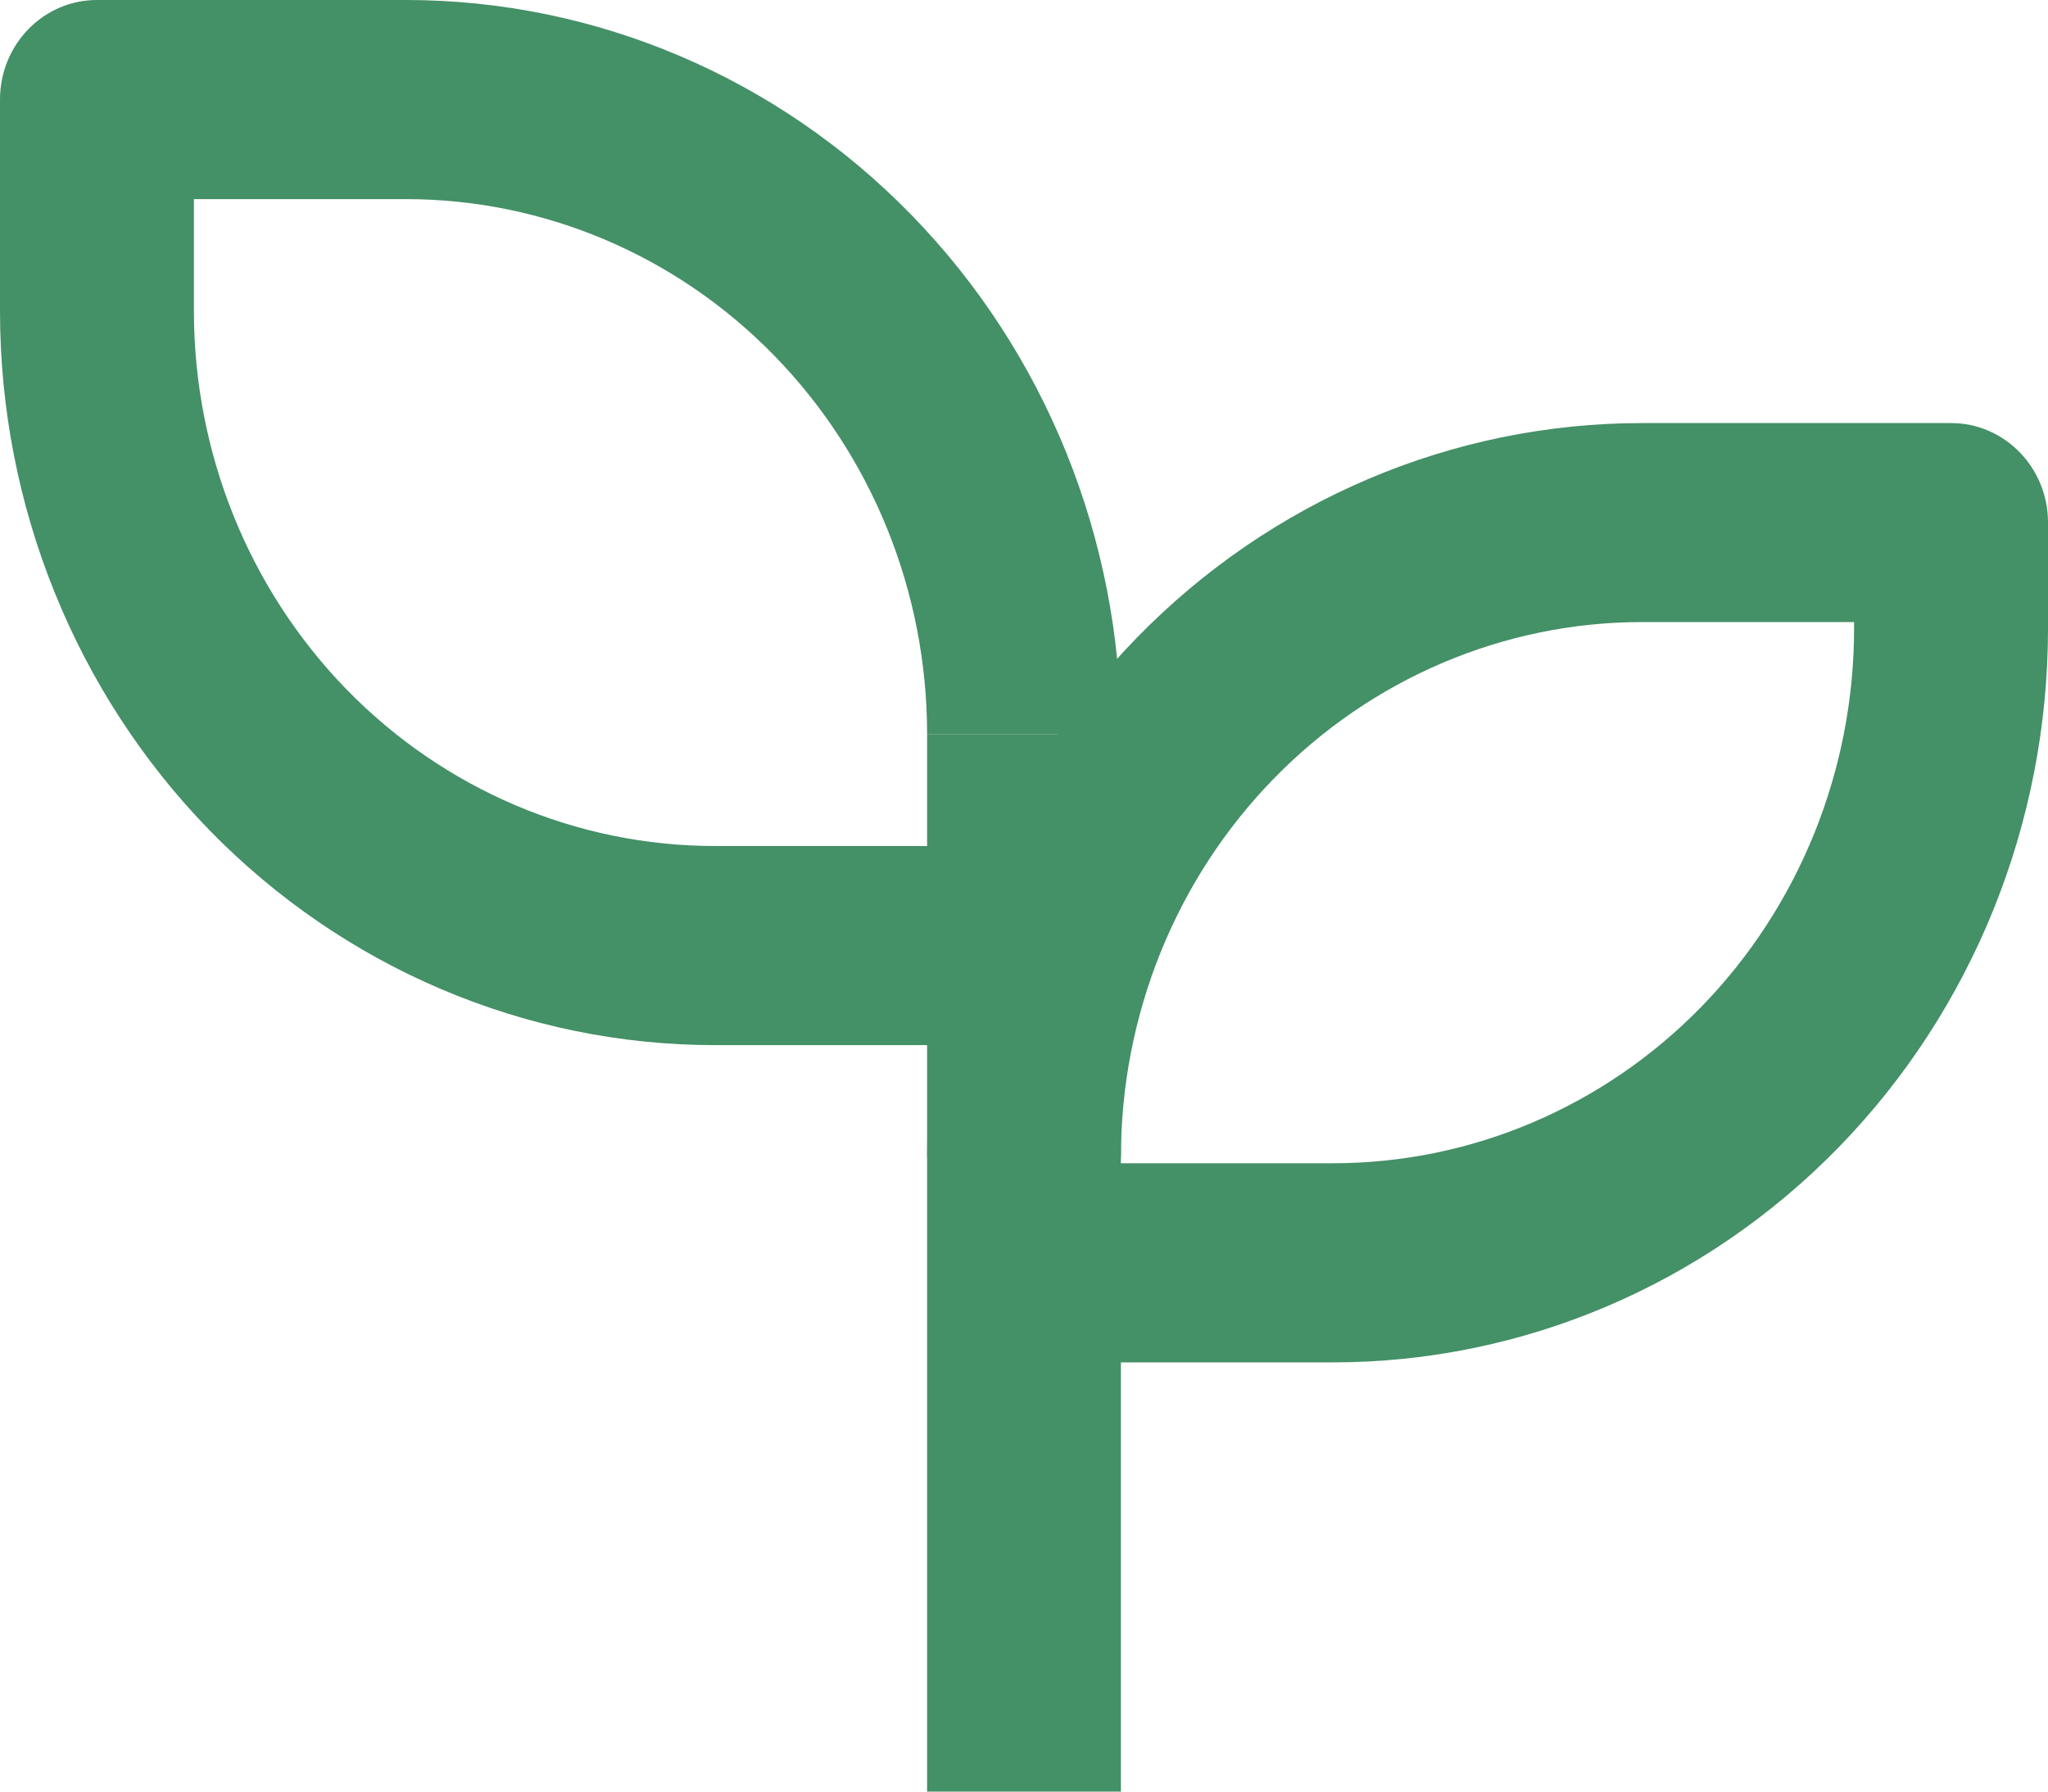 <svg width="16" height="14" viewBox="0 0 16 14" fill="none" xmlns="http://www.w3.org/2000/svg">
<path fill-rule="evenodd" clip-rule="evenodd" d="M0 0.778C0 0.348 0.339 0 0.757 0H3.172C4.653 0 6.074 0.604 7.121 1.68C8.169 2.756 8.757 4.215 8.757 5.736H7.243C7.243 4.627 6.814 3.564 6.05 2.78C5.287 1.996 4.251 1.556 3.172 1.556H1.515V2.431C1.515 3.539 1.944 4.603 2.707 5.387C3.471 6.171 4.506 6.611 5.586 6.611H8V8.167H5.586C4.104 8.167 2.684 7.562 1.636 6.487C0.589 5.411 0 3.952 0 2.431V0.778Z" fill="#449067"/>
<path fill-rule="evenodd" clip-rule="evenodd" d="M12.828 4.861C11.749 4.861 10.713 5.302 9.95 6.086C9.186 6.87 8.757 7.933 8.757 9.042H7.243C7.243 7.52 7.831 6.061 8.879 4.986C9.926 3.91 11.347 3.306 12.828 3.306H15.243C15.661 3.306 16 3.654 16 4.083V4.91C16 6.431 15.412 7.89 14.364 8.966C13.316 10.041 11.896 10.646 10.414 10.646H8V9.09H10.414C11.494 9.09 12.529 8.65 13.293 7.866C14.056 7.082 14.485 6.018 14.485 4.91V4.861H12.828Z" fill="#449067"/>
<path fill-rule="evenodd" clip-rule="evenodd" d="M8.757 5.736V14H7.243V5.736H8.757Z" fill="#449067"/>
</svg>
